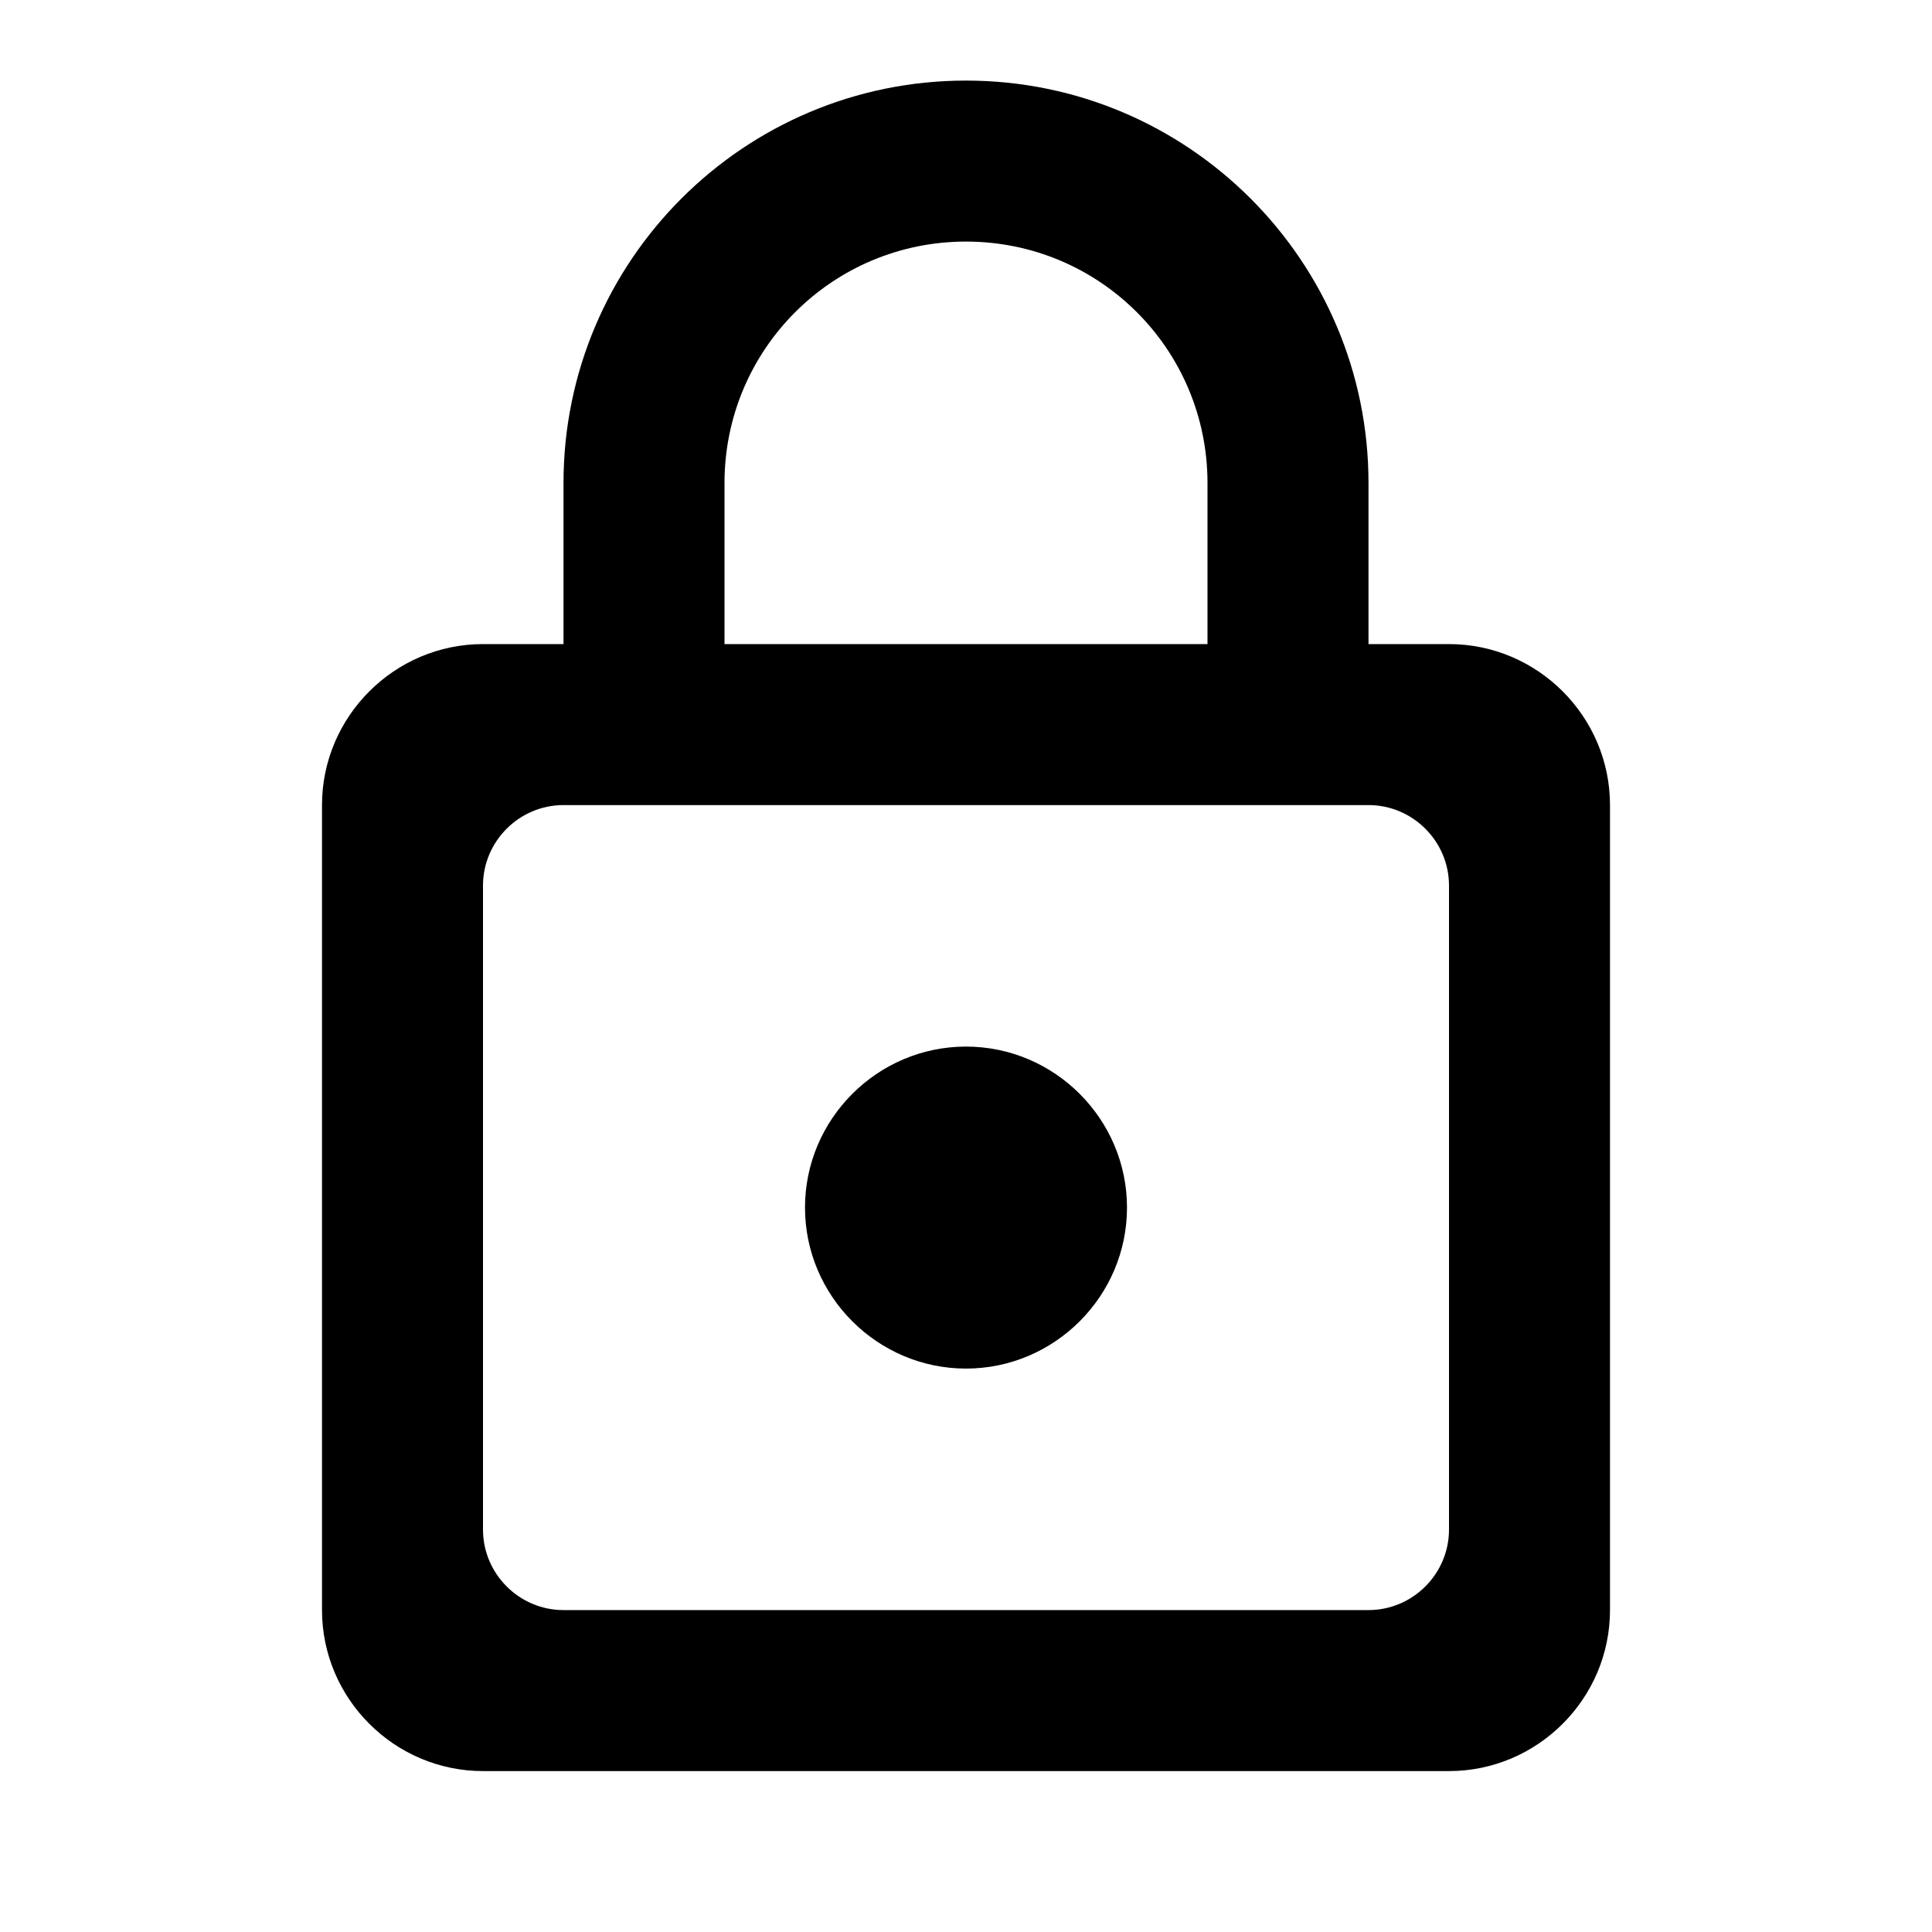 <svg   viewBox="0 0 24 24" fill="none" xmlns="http://www.w3.org/2000/svg">
<g clip-path="url(#clip0_61_15469)">
<path d="M18 8.001H17V6.001C17 3.241 14.76 1.001 12 1.001C9.24 1.001 7 3.241 7 6.001V8.001H6C4.9 8.001 4 8.901 4 10.001V20.001C4 21.101 4.9 22.001 6 22.001H18C19.1 22.001 20 21.101 20 20.001V10.001C20 8.901 19.1 8.001 18 8.001ZM9 6.001C9 4.341 10.34 3.001 12 3.001C13.66 3.001 15 4.341 15 6.001V8.001H9V6.001ZM17 20.001H7C6.45 20.001 6 19.551 6 19.001V11.001C6 10.451 6.45 10.001 7 10.001H17C17.55 10.001 18 10.451 18 11.001V19.001C18 19.551 17.55 20.001 17 20.001ZM12 17.001C13.1 17.001 14 16.101 14 15.001C14 13.901 13.1 13.001 12 13.001C10.9 13.001 10 13.901 10 15.001C10 16.101 10.9 17.001 12 17.001Z" fill="black"/>
</g>
<defs>
<clipPath id="clip0_61_15469">
<rect width="24" height="24" fill="white" transform="translate(0 0.001)"/>
</clipPath>
</defs>
</svg>
